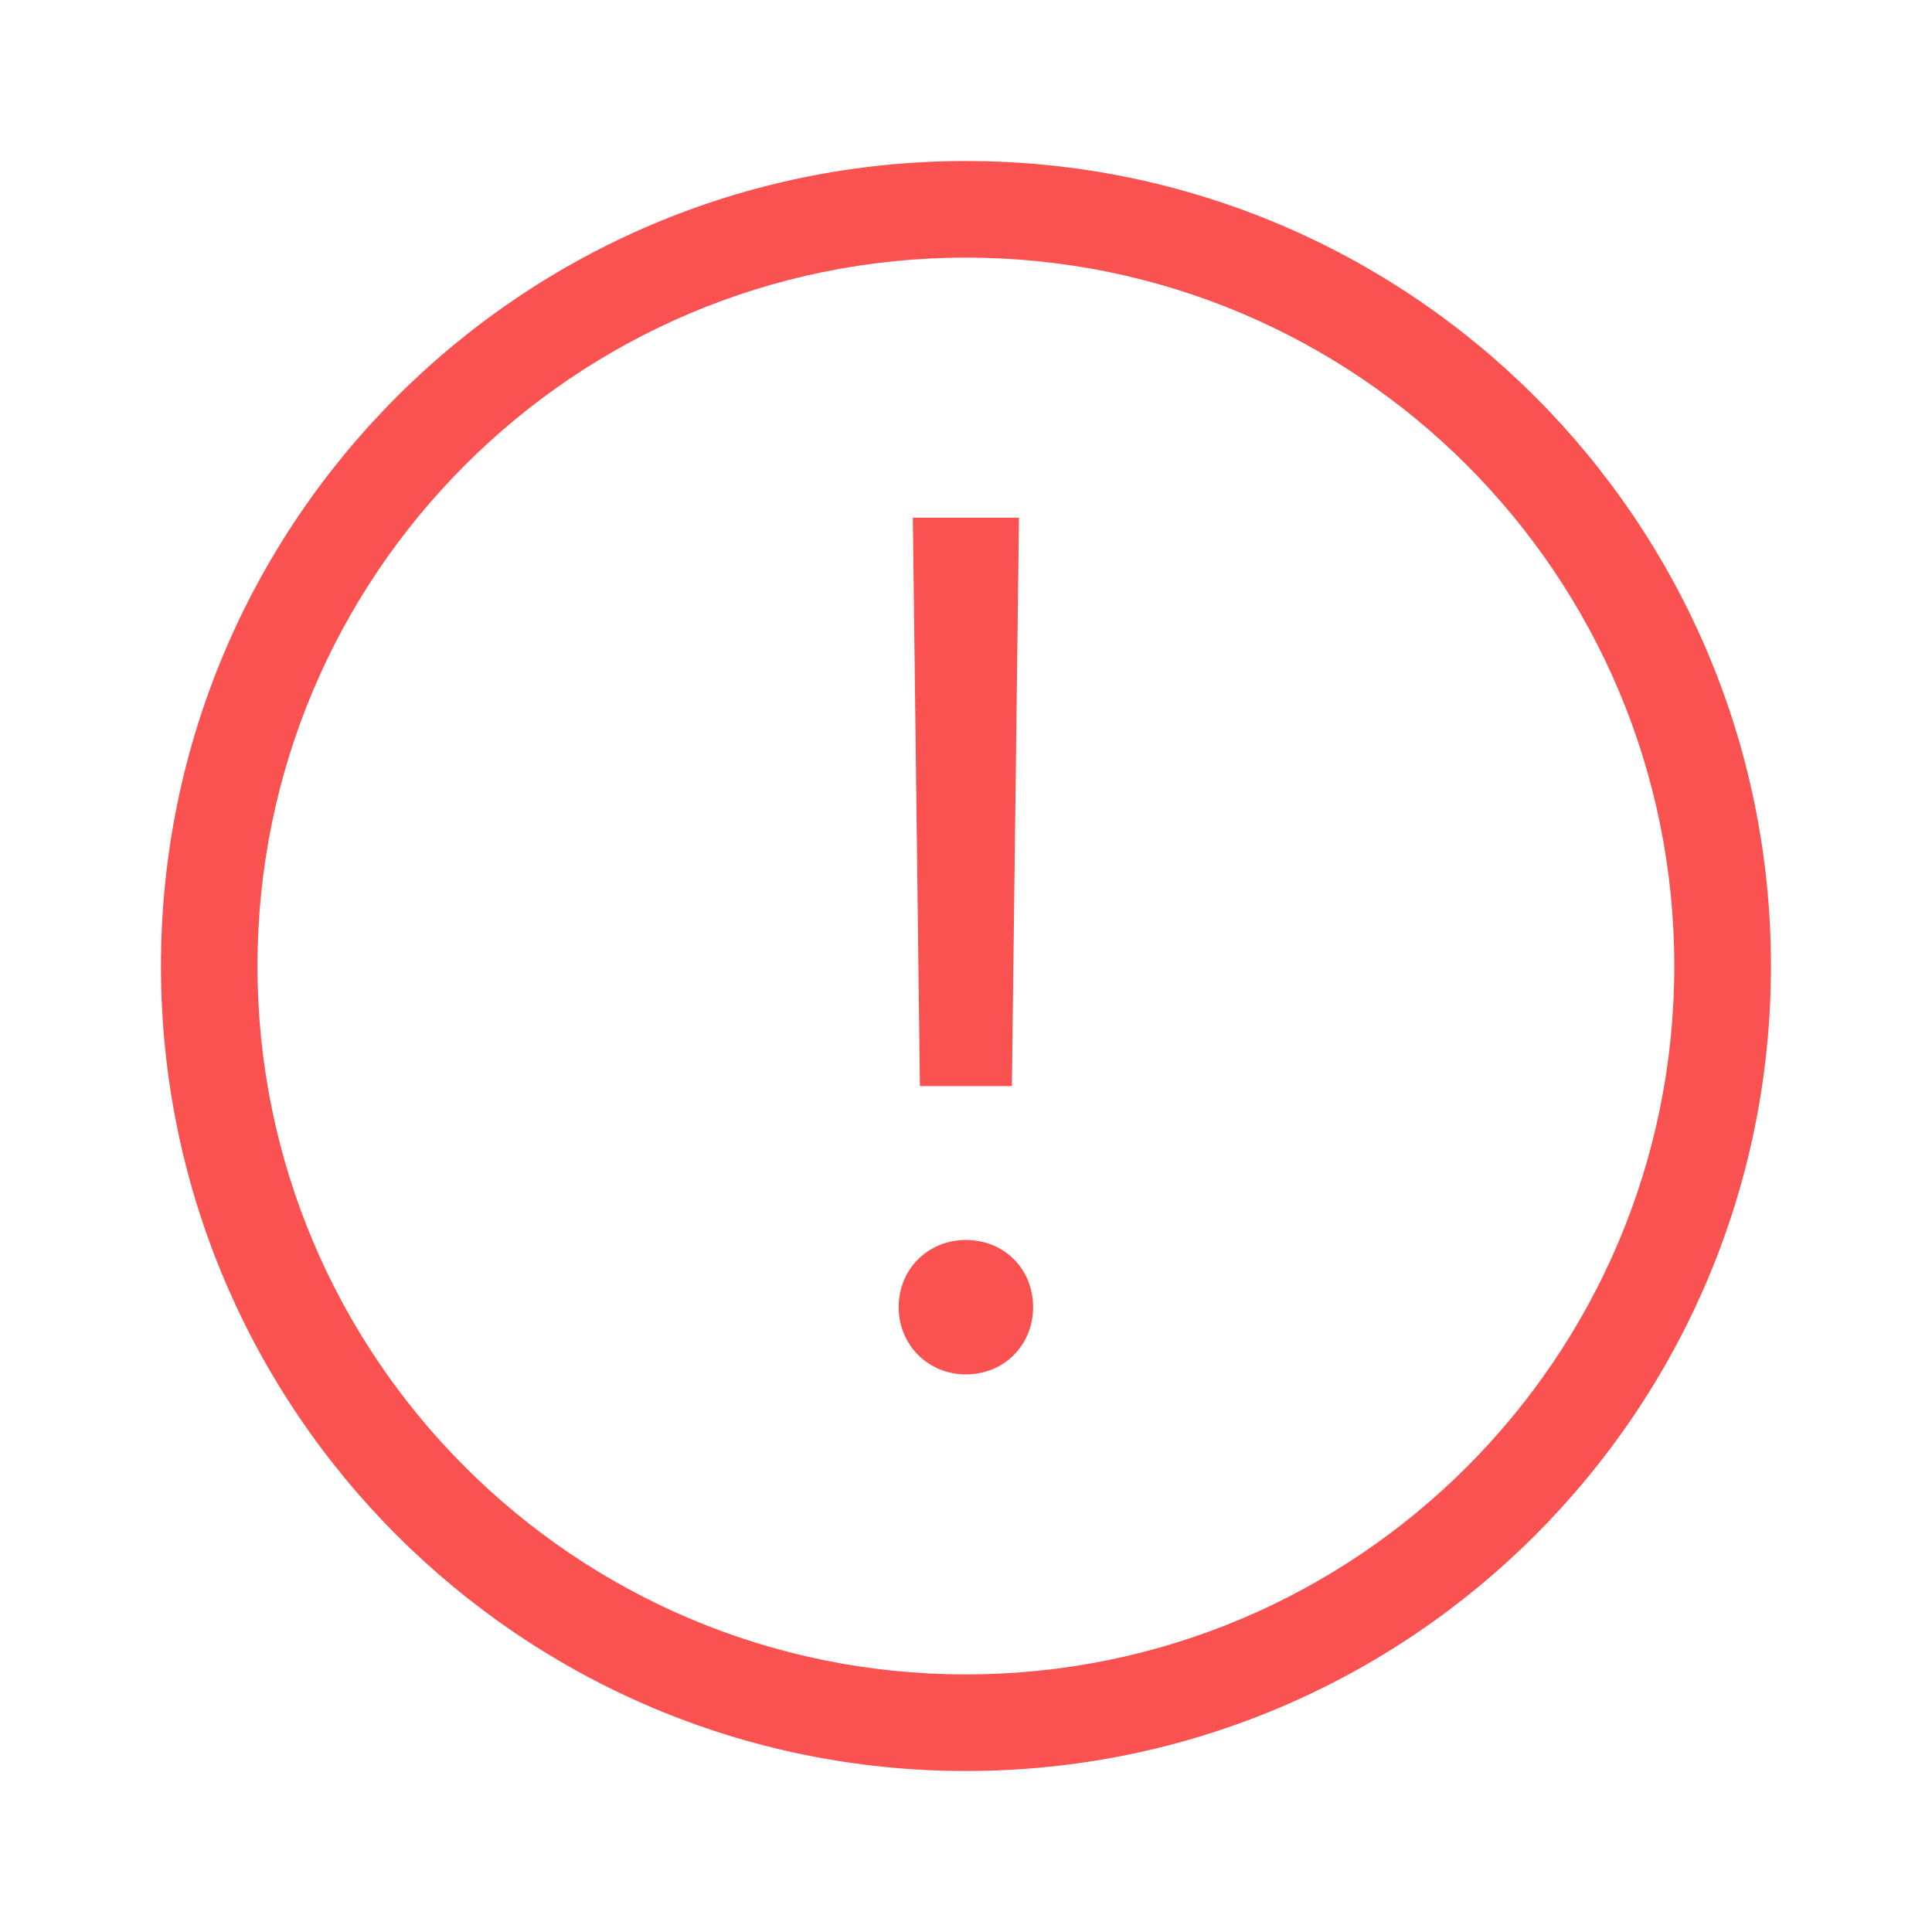 <svg width="64" height="64" viewBox="0 0 64 64" fill="none" xmlns="http://www.w3.org/2000/svg">
<path fill-rule="evenodd" clip-rule="evenodd" d="M5.332 32.001C5.332 46.728 17.271 58.667 31.999 58.667C46.726 58.667 58.665 46.728 58.665 32.001C58.665 17.273 46.726 5.334 31.999 5.334C17.271 5.334 5.332 17.273 5.332 32.001ZM55.463 32.001C55.463 44.961 44.957 55.467 31.997 55.467C19.036 55.467 8.53 44.961 8.53 32.001C8.53 19.04 19.036 8.534 31.997 8.534C44.957 8.534 55.463 19.04 55.463 32.001ZM30.239 17.15H33.755L33.52 35.978H30.473L30.239 17.15ZM29.77 43.303C29.77 44.553 30.747 45.529 31.997 45.529C33.266 45.529 34.223 44.553 34.223 43.303C34.223 42.033 33.266 41.076 31.997 41.076C30.747 41.076 29.77 42.033 29.77 43.303Z" fill="#FA5151"/>
</svg>
